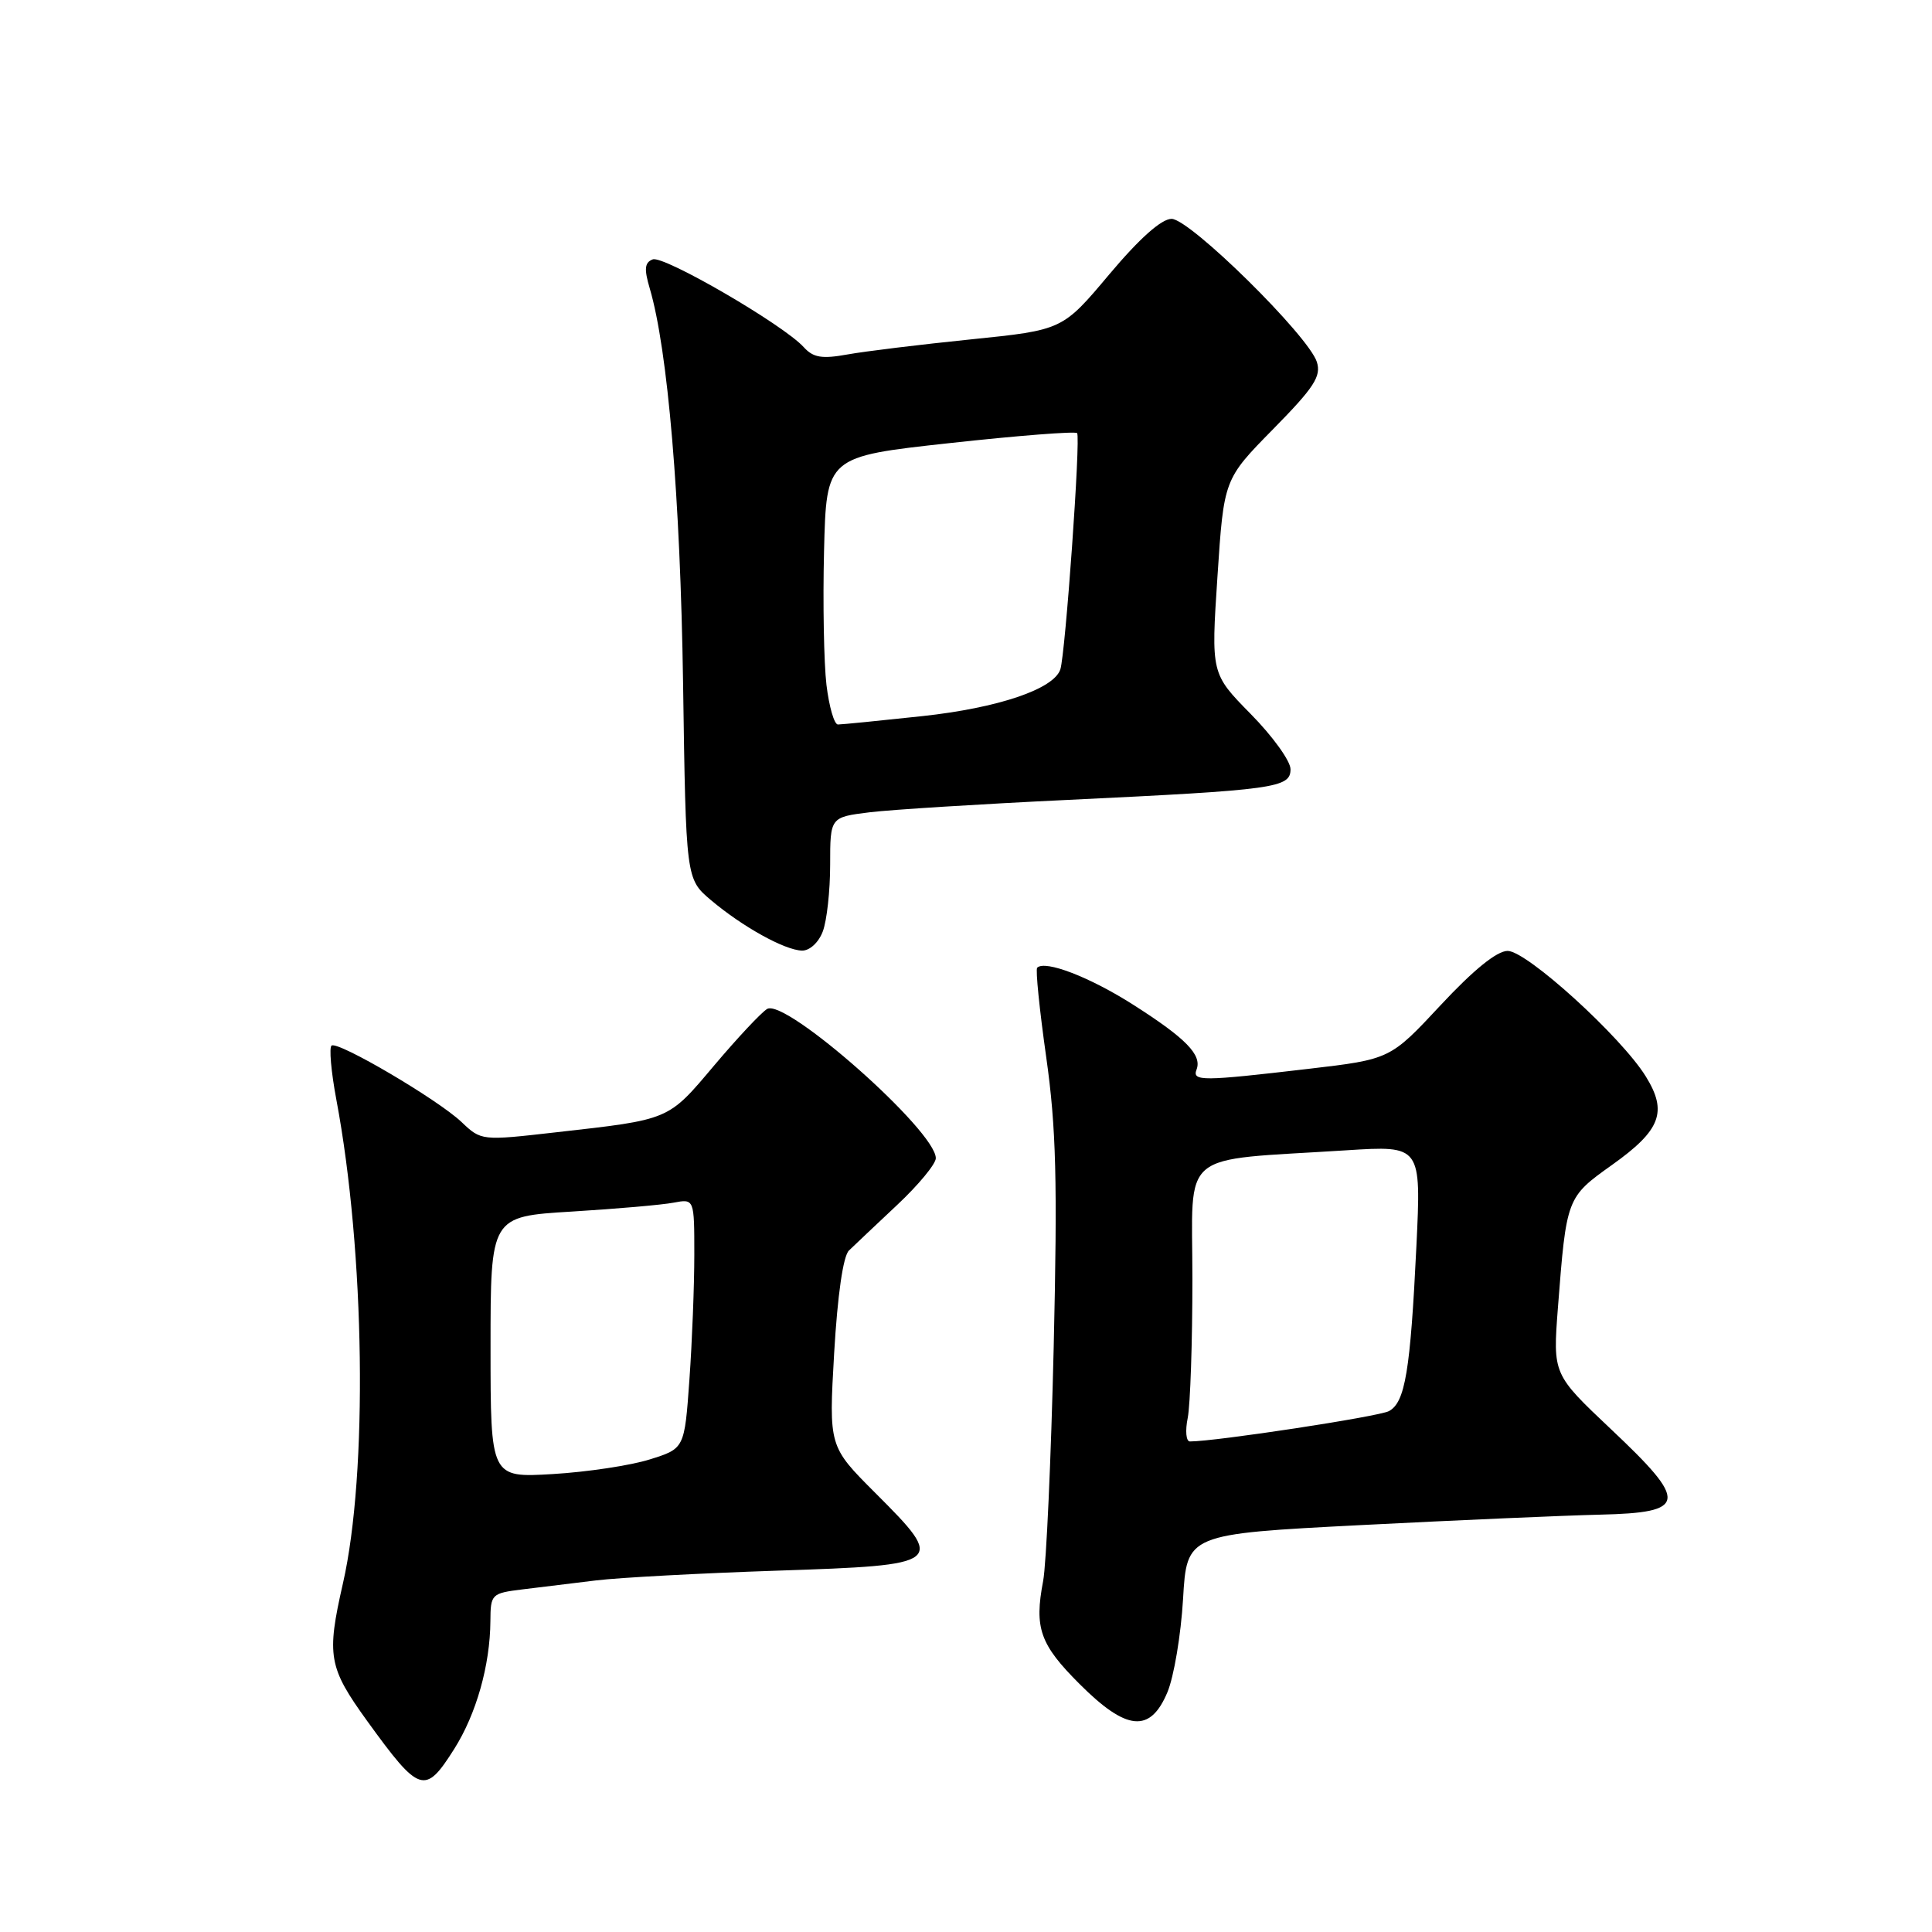 <?xml version="1.0" encoding="UTF-8" standalone="no"?>
<!DOCTYPE svg PUBLIC "-//W3C//DTD SVG 1.1//EN" "http://www.w3.org/Graphics/SVG/1.1/DTD/svg11.dtd" >
<svg xmlns="http://www.w3.org/2000/svg" xmlns:xlink="http://www.w3.org/1999/xlink" version="1.1" viewBox="0 0 256 256">
 <g >
 <path fill="currentColor"
d=" M 60.19 231.74 C 63.11 227.12 64.94 220.65 64.98 214.81 C 65.00 211.22 65.12 211.11 69.25 210.60 C 71.59 210.32 75.97 209.78 79.00 209.41 C 82.03 209.04 92.82 208.46 102.99 208.12 C 125.19 207.38 125.38 207.22 115.98 197.82 C 109.82 191.66 109.82 191.66 110.53 179.28 C 110.98 171.60 111.72 166.44 112.49 165.70 C 113.17 165.04 116.04 162.33 118.86 159.68 C 121.69 157.03 124.00 154.23 124.00 153.47 C 124.00 149.84 104.11 132.25 101.65 133.69 C 100.89 134.14 97.74 137.50 94.64 141.17 C 88.46 148.49 88.87 148.32 73.64 150.04 C 63.80 151.16 63.77 151.16 61.14 148.66 C 58.01 145.70 44.87 137.96 43.94 138.54 C 43.59 138.75 43.87 141.99 44.57 145.72 C 48.36 165.87 48.76 195.28 45.44 209.81 C 43.25 219.42 43.52 220.93 48.66 228.05 C 55.61 237.65 56.31 237.88 60.19 231.74 Z  M 154.68 224.25 C 155.55 222.19 156.48 216.62 156.76 211.89 C 157.26 203.27 157.26 203.27 180.38 202.08 C 193.10 201.43 207.32 200.81 211.99 200.70 C 223.59 200.43 223.77 199.09 213.48 189.39 C 205.76 182.10 205.76 182.10 206.43 173.30 C 207.56 158.69 207.58 158.65 213.60 154.36 C 220.06 149.76 220.99 147.33 218.08 142.64 C 214.84 137.39 202.31 126.00 199.77 126.00 C 198.35 126.00 195.26 128.50 190.90 133.18 C 184.21 140.36 184.21 140.36 173.36 141.63 C 159.27 143.28 157.95 143.29 158.55 141.72 C 159.29 139.79 157.15 137.59 150.20 133.16 C 144.44 129.48 138.48 127.18 137.43 128.23 C 137.20 128.47 137.74 133.80 138.63 140.08 C 139.95 149.41 140.13 156.45 139.62 178.50 C 139.27 193.35 138.64 207.30 138.22 209.50 C 137.03 215.72 137.80 217.90 143.04 223.13 C 149.27 229.37 152.40 229.67 154.68 224.25 Z  M 109.02 123.43 C 109.56 122.02 110.00 118.04 110.00 114.57 C 110.00 108.28 110.00 108.28 115.25 107.63 C 118.14 107.28 129.95 106.54 141.50 105.99 C 169.04 104.67 171.00 104.40 171.00 101.92 C 171.00 100.84 168.63 97.55 165.73 94.61 C 160.47 89.26 160.47 89.26 161.32 76.38 C 162.17 63.50 162.17 63.50 168.69 56.87 C 174.14 51.33 175.09 49.86 174.49 47.96 C 173.38 44.48 157.67 29.00 155.24 29.00 C 153.90 29.00 151.00 31.58 146.98 36.36 C 140.79 43.73 140.79 43.73 128.65 44.97 C 121.97 45.65 114.60 46.55 112.28 46.97 C 108.90 47.58 107.76 47.39 106.50 46.00 C 103.82 43.04 87.94 33.81 86.49 34.37 C 85.42 34.78 85.33 35.63 86.09 38.20 C 88.49 46.33 90.15 65.99 90.51 90.48 C 90.89 116.46 90.89 116.46 94.19 119.26 C 98.37 122.79 103.97 125.90 106.27 125.96 C 107.28 125.98 108.47 124.89 109.02 123.43 Z  M 65.00 178.50 C 65.00 161.19 65.00 161.19 75.75 160.54 C 81.66 160.18 87.74 159.65 89.25 159.36 C 92.00 158.84 92.00 158.84 92.00 166.27 C 92.00 170.35 91.71 177.80 91.35 182.82 C 90.70 191.94 90.70 191.94 86.10 193.38 C 83.57 194.18 77.79 195.05 73.25 195.32 C 65.00 195.81 65.00 195.81 65.00 178.50 Z  M 157.38 187.88 C 157.72 186.16 158.00 177.86 158.00 169.45 C 158.00 152.11 155.90 153.86 178.41 152.42 C 188.32 151.79 188.32 151.79 187.68 165.14 C 186.88 181.68 186.19 185.83 184.04 186.98 C 182.67 187.71 161.09 191.00 157.67 191.00 C 157.16 191.00 157.03 189.59 157.38 187.88 Z  M 109.51 90.75 C 109.17 87.86 109.02 79.88 109.19 73.00 C 109.50 60.50 109.50 60.50 125.87 58.71 C 134.88 57.72 142.46 57.13 142.72 57.39 C 143.22 57.88 141.17 86.65 140.50 88.70 C 139.63 91.31 132.28 93.80 122.21 94.89 C 116.55 95.50 111.52 96.00 111.03 96.00 C 110.54 96.00 109.86 93.64 109.51 90.75 Z "/>
</g>
</svg>